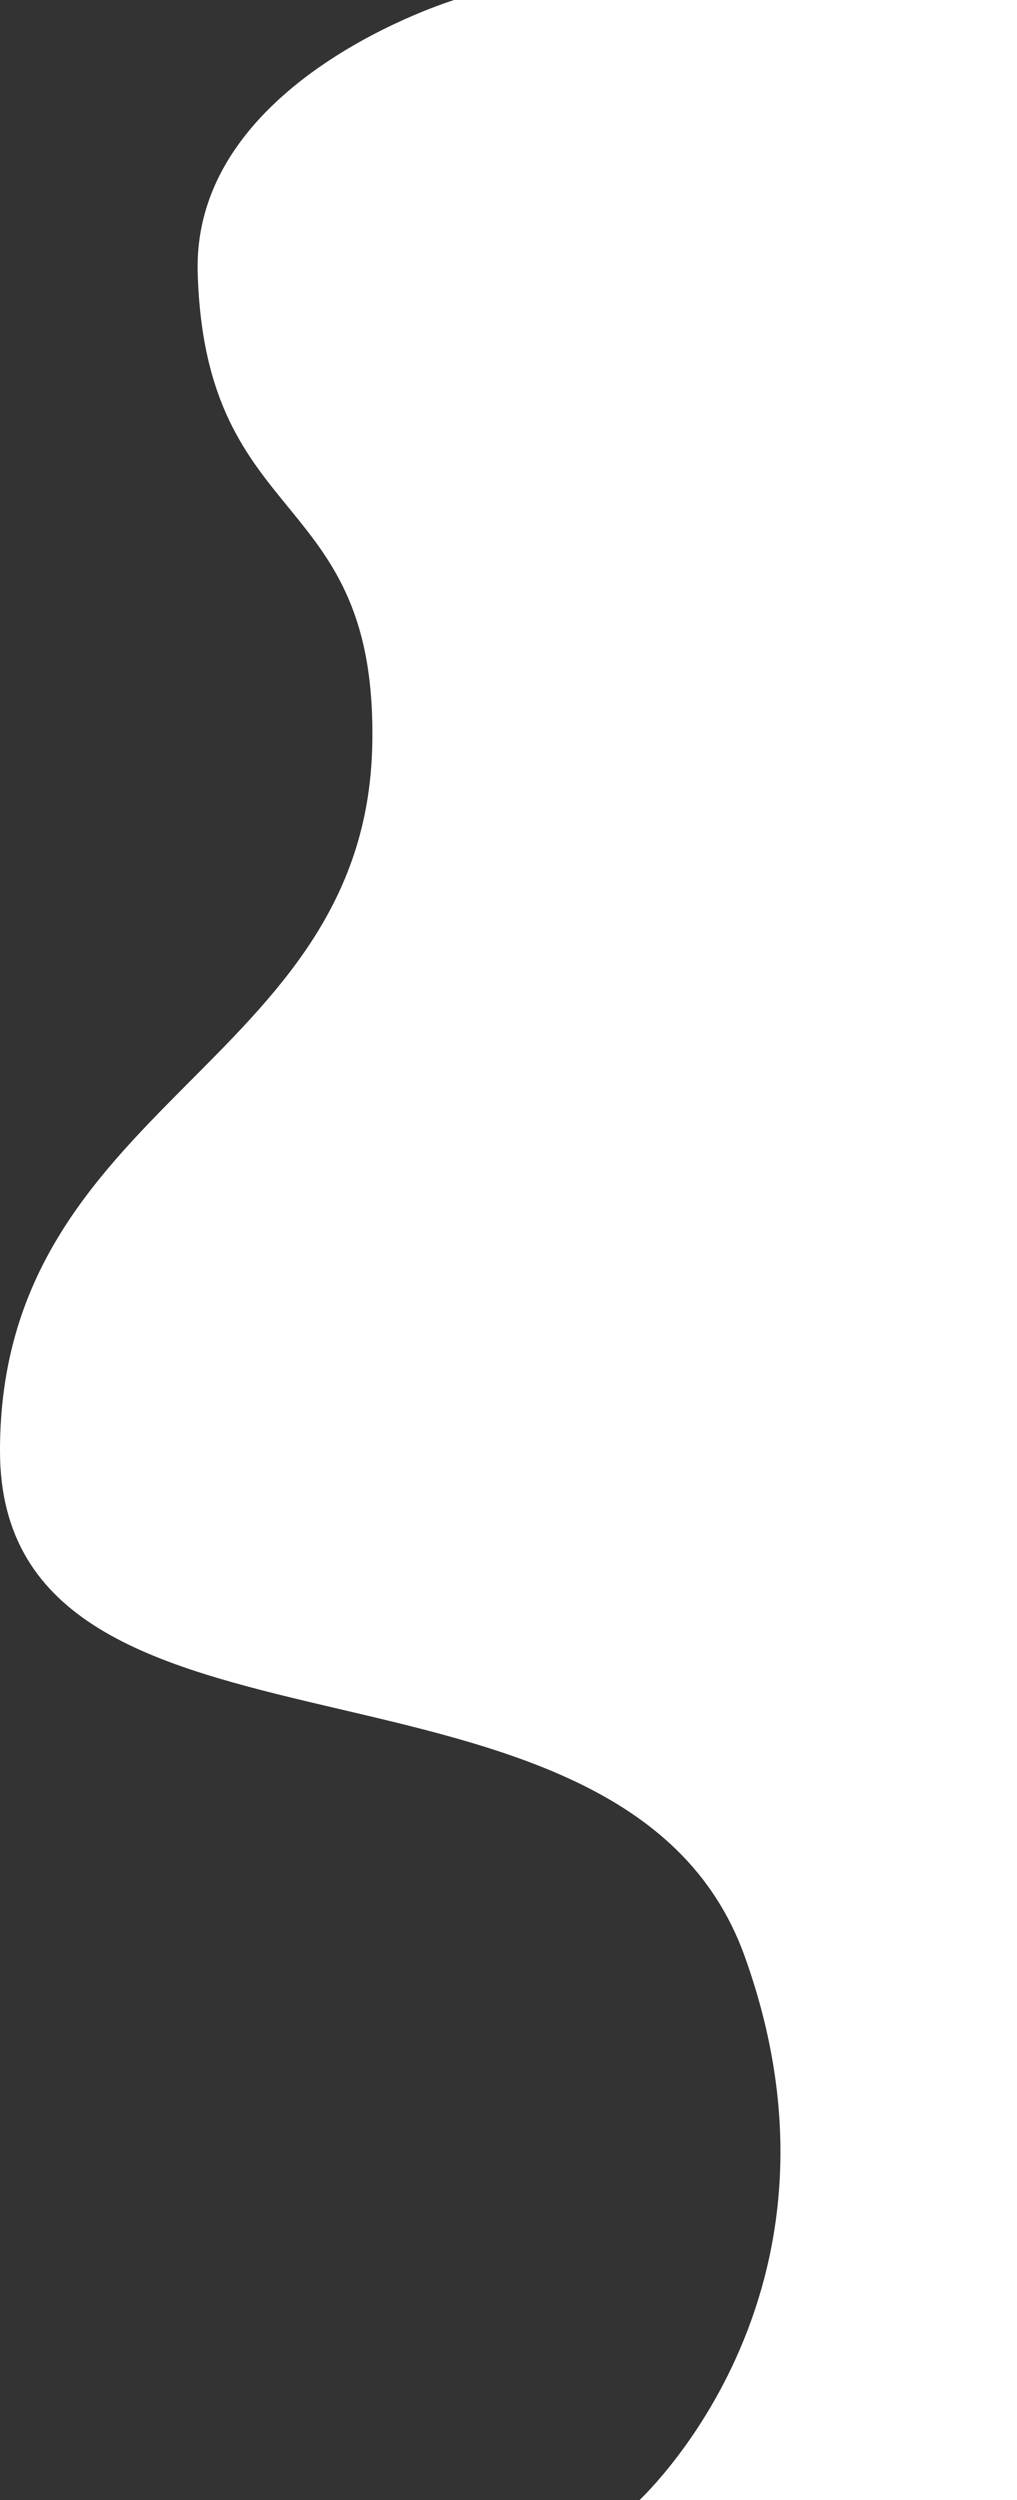 <svg width="286" height="703" viewBox="0 0 286 703" fill="none" xmlns="http://www.w3.org/2000/svg">
<rect x="0" y="0" width="286" height="703" fill="#333333" stroke="none"/>
<path d="M127.724 0C127.724 0 53.988 22.417 55.597 76.773C57.763 149.919 106.352 136.585 104.683 209.745C102.629 299.798 0 310.101 0 407.949C-0 505.796 174.806 454.113 209.366 549.953C243.927 645.793 178.813 704 178.813 704H286V0H127.724Z" fill="white"/>
</svg>
